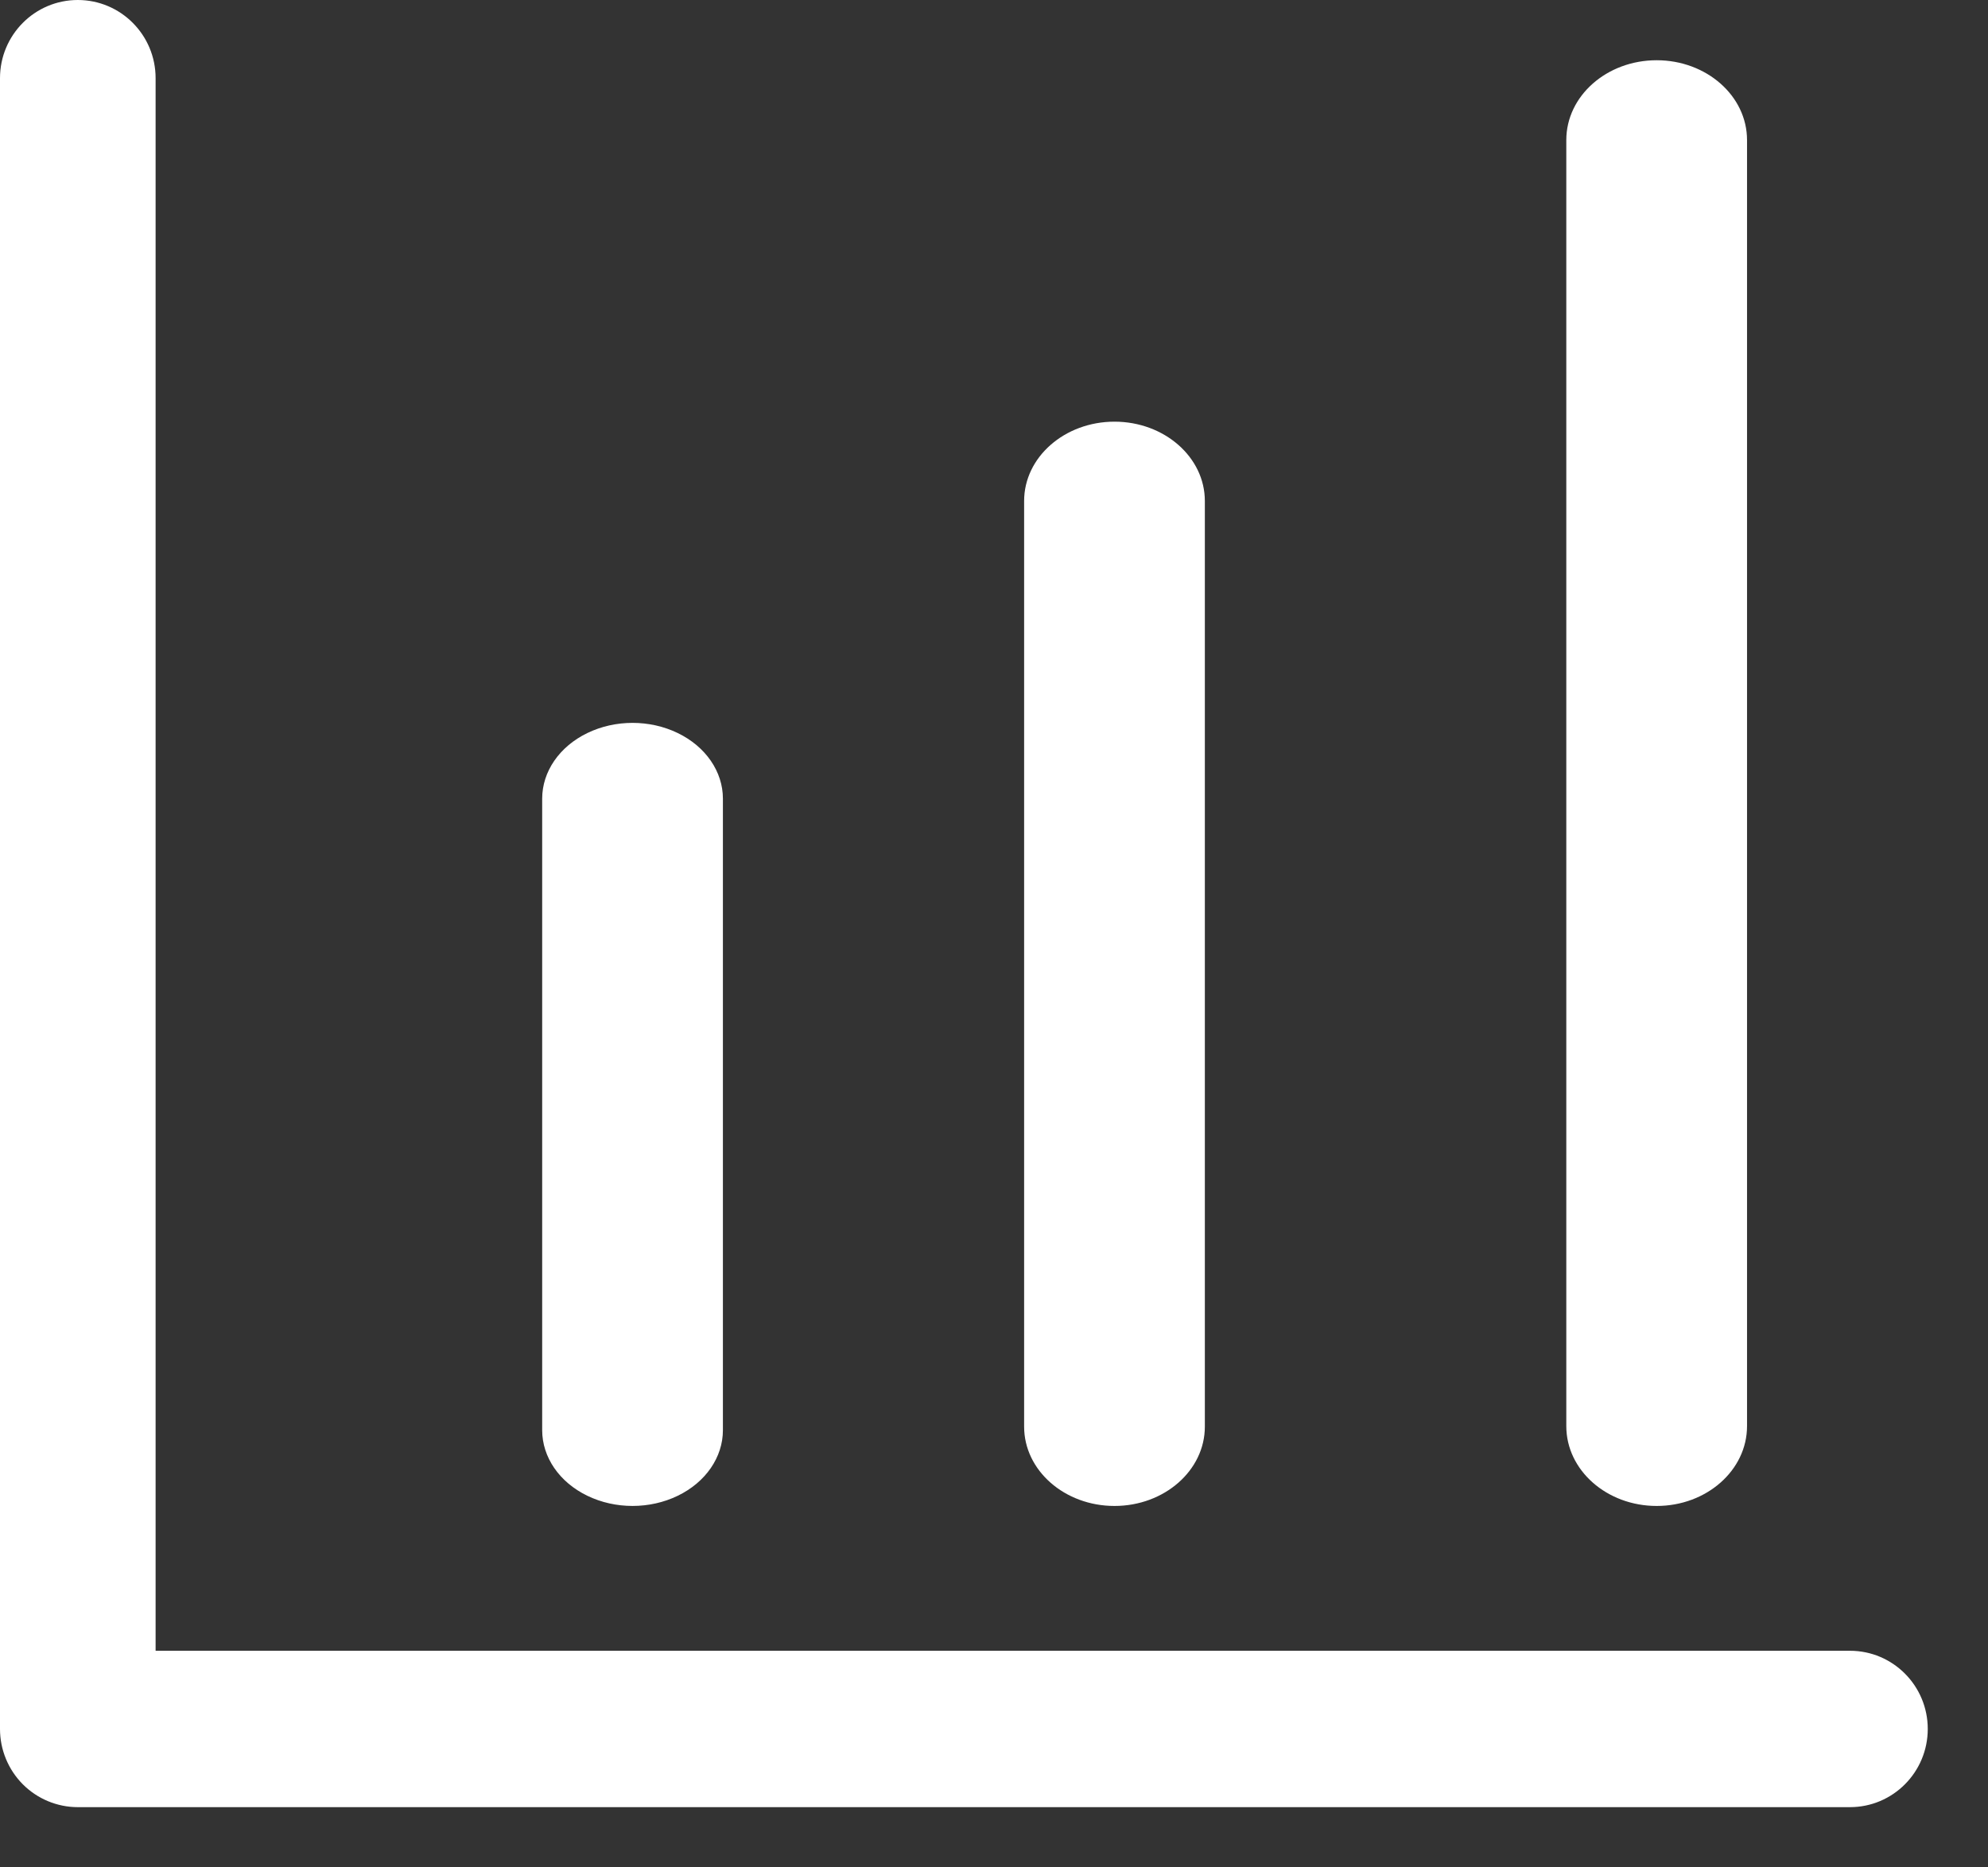 <?xml version="1.0" encoding="UTF-8"?>
<svg width="33px" height="31px" viewBox="0 0 33 31" version="1.1" xmlns="http://www.w3.org/2000/svg" xmlns:xlink="http://www.w3.org/1999/xlink">
    <rect x="0" y="0" width="33" height="31" fill="#333333" stroke="none"/>
    <title>数据 (2)备份 5</title>
    <g id="页面-1" stroke="none" stroke-width="1" fill="none" fill-rule="evenodd">
        <g id="1备份-2" transform="translate(-1360, -819)" fill="#FFFFFF" fill-rule="nonzero">
            <g id="数据-(2)备份-5" transform="translate(1360, 819)">
                <path d="M7.10542736e-15,28.702 L7.10542736e-15,1.298 C7.10542736e-15,0.581 0.578,1.61648472e-12 1.291,1.61648472e-12 C2.005,1.61648472e-12 2.583,0.581 2.583,1.298 L2.583,27.404 L30.709,27.404 C31.422,27.404 32,27.985 32,28.702 C32,29.419 31.422,30 30.709,30 L1.291,30 C0.949,30 0.62,29.863 0.378,29.62 C0.136,29.376 7.10542736e-15,29.046 7.10542736e-15,28.702 Z M9,13.258 C9,12.809 9.286,12.393 9.75,12.169 C10.214,11.944 10.786,11.944 11.25,12.169 C11.714,12.393 12,12.809 12,13.258 L12,23.742 C12,24.191 11.714,24.607 11.25,24.831 C10.786,25.056 10.214,25.056 9.75,24.831 C9.286,24.607 9,24.191 9,23.742 L9,13.258 Z M17,8.317 C17,7.59 17.672,7 18.5,7 C19.328,7 20,7.59 20,8.317 L20,23.683 C20,24.41 19.328,25 18.5,25 C17.672,25 17,24.41 17,23.683 L17,8.317 Z M26,2.325 C26,1.593 26.672,1 27.5,1 C28.328,1 29,1.593 29,2.325 L29,23.675 C29,24.407 28.328,25 27.5,25 C26.672,25 26,24.407 26,23.675 L26,2.325 Z" id="形状"></path>
            </g>
        </g>
    </g>
</svg>
